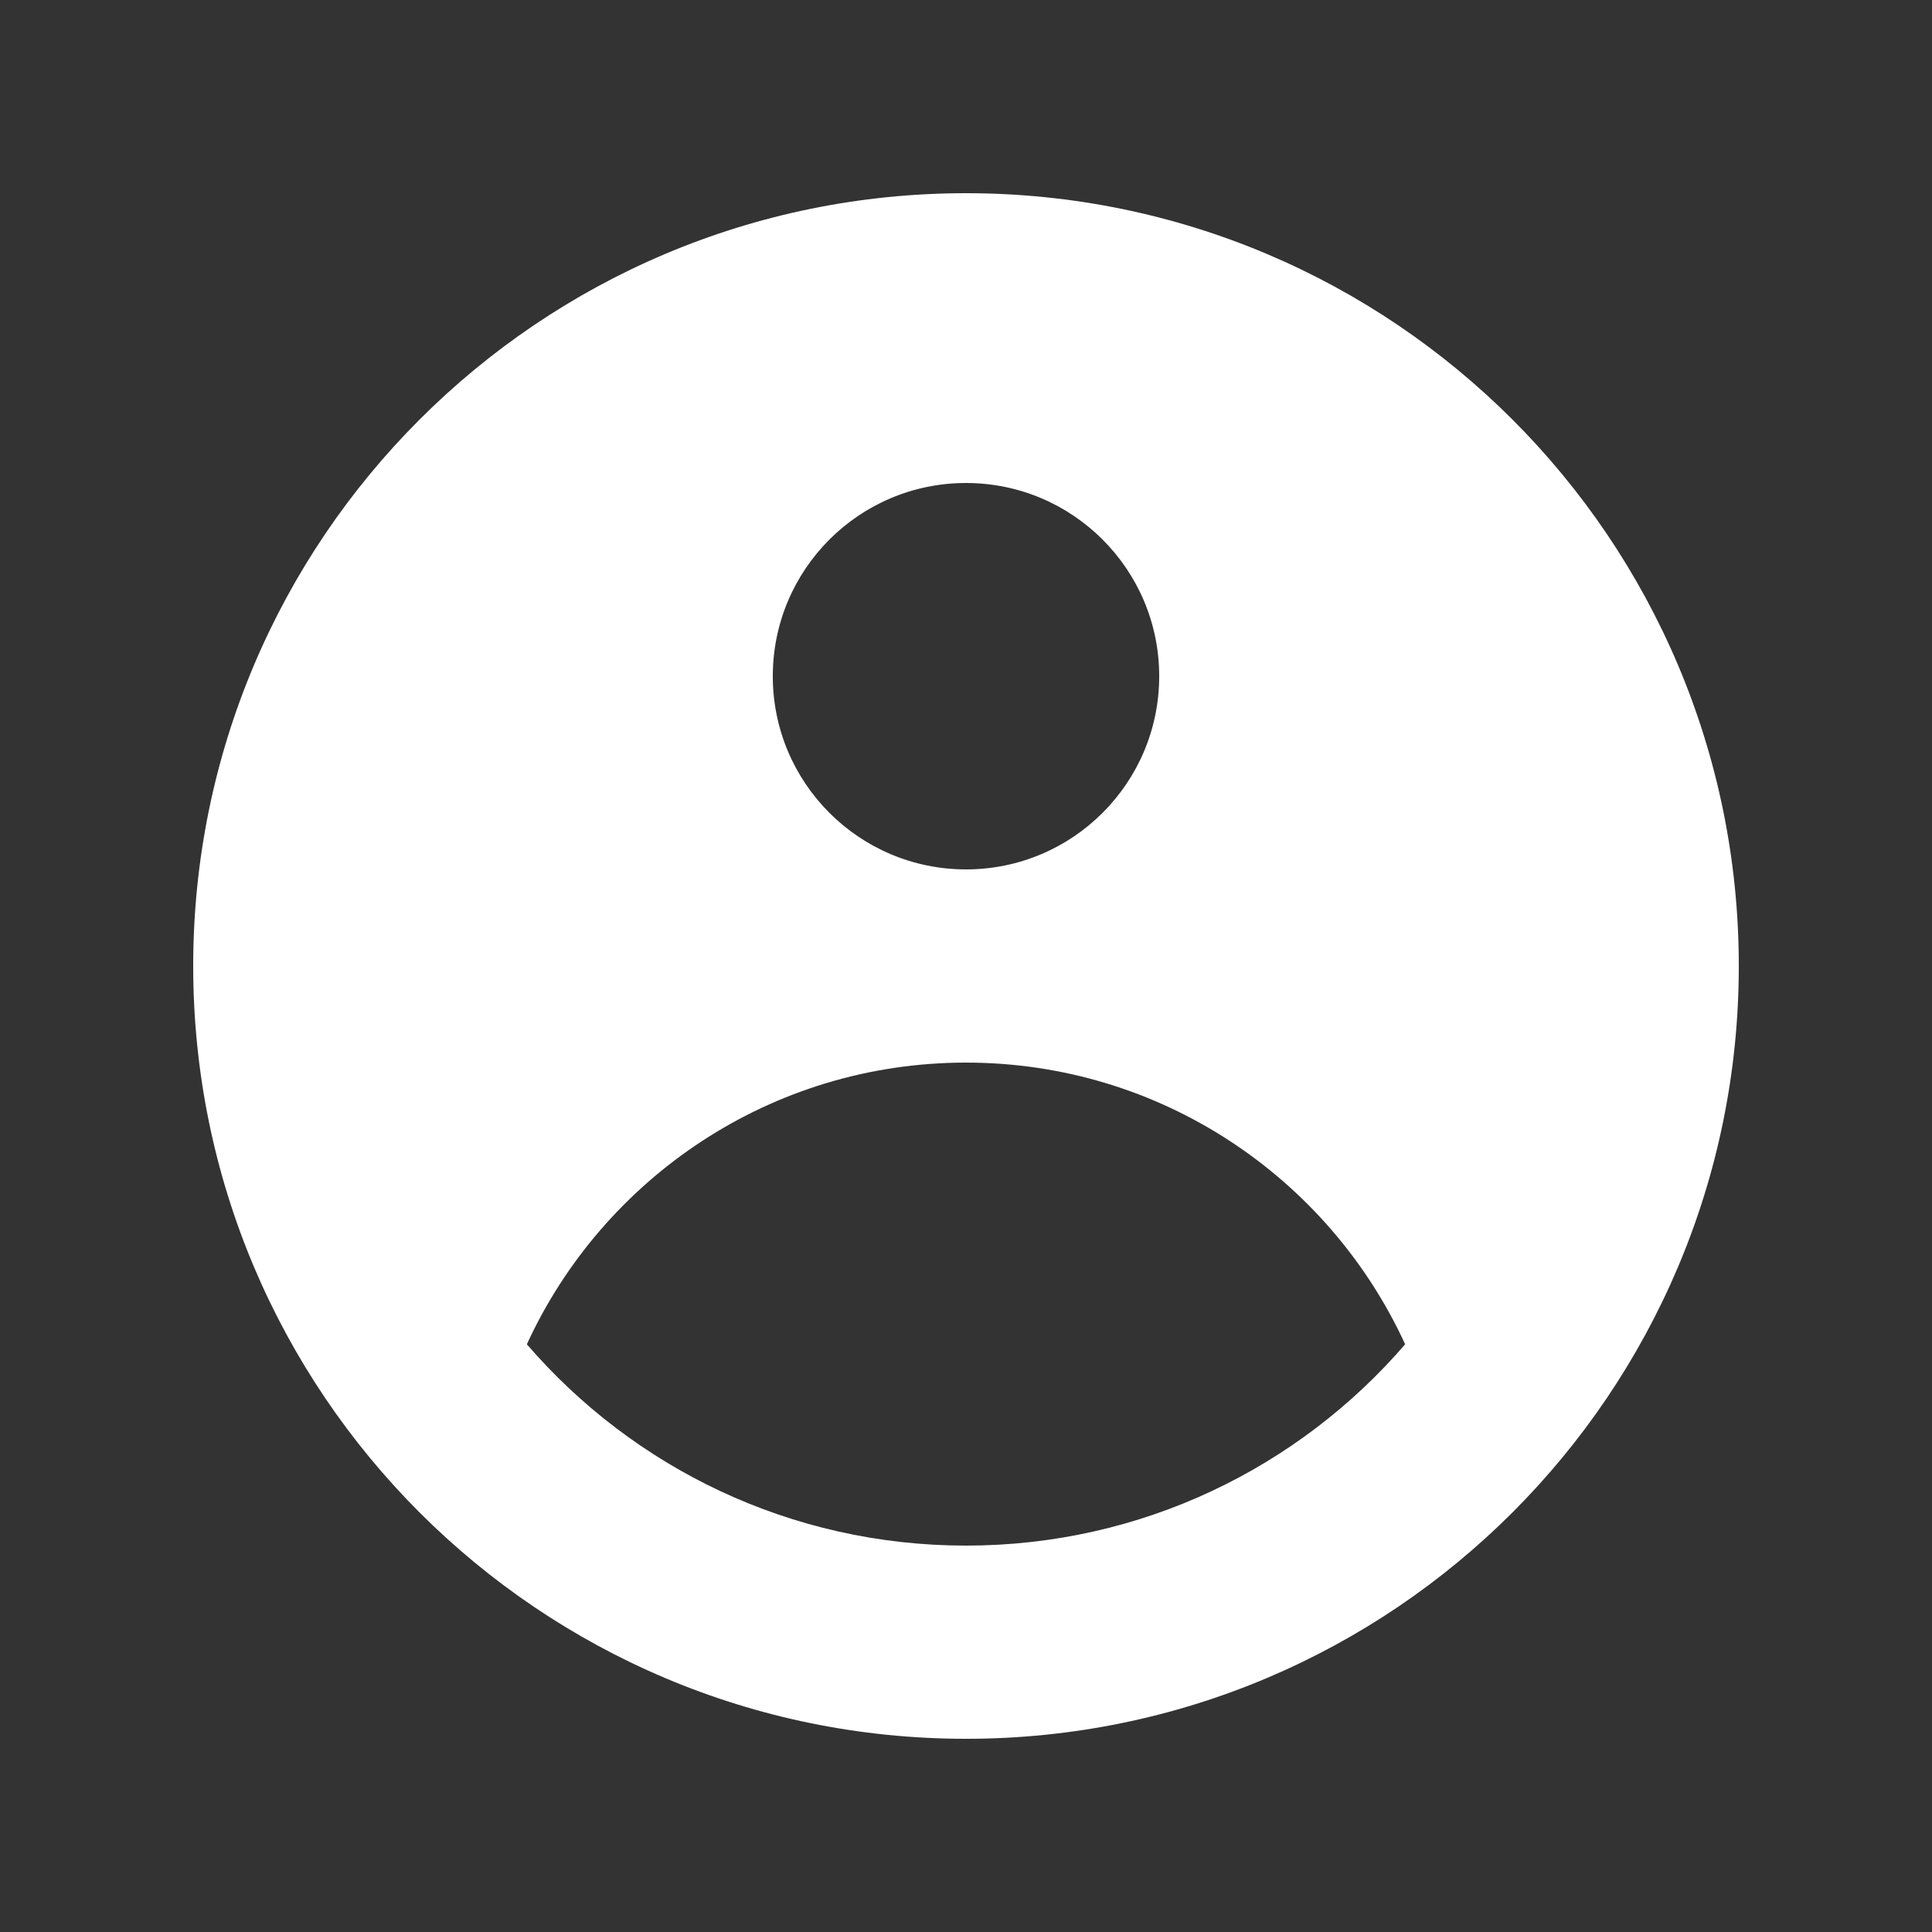 <svg width="30" height="30" viewBox="0 0 30 30" fill="none" xmlns="http://www.w3.org/2000/svg">
<rect x="0" y="0" width="30" height="30" fill="#333333" stroke="none"/>
<path fill-rule="evenodd" clip-rule="evenodd" d="M27 15C27 21.628 21.628 27 15 27C8.373 27 3 21.628 3 15C3 8.373 8.373 3 15 3C21.628 3 27 8.373 27 15ZM18 10.5C18 12.157 16.657 13.5 15 13.5C13.343 13.5 12 12.157 12 10.5C12 8.843 13.343 7.5 15 7.5C16.657 7.5 18 8.843 18 10.5ZM15 16.5C11.974 16.5 9.366 18.293 8.181 20.874C9.831 22.788 12.274 24 15 24C17.726 24 20.169 22.788 21.819 20.874C20.634 18.293 18.026 16.5 15 16.5Z" fill="white"/>
</svg>
